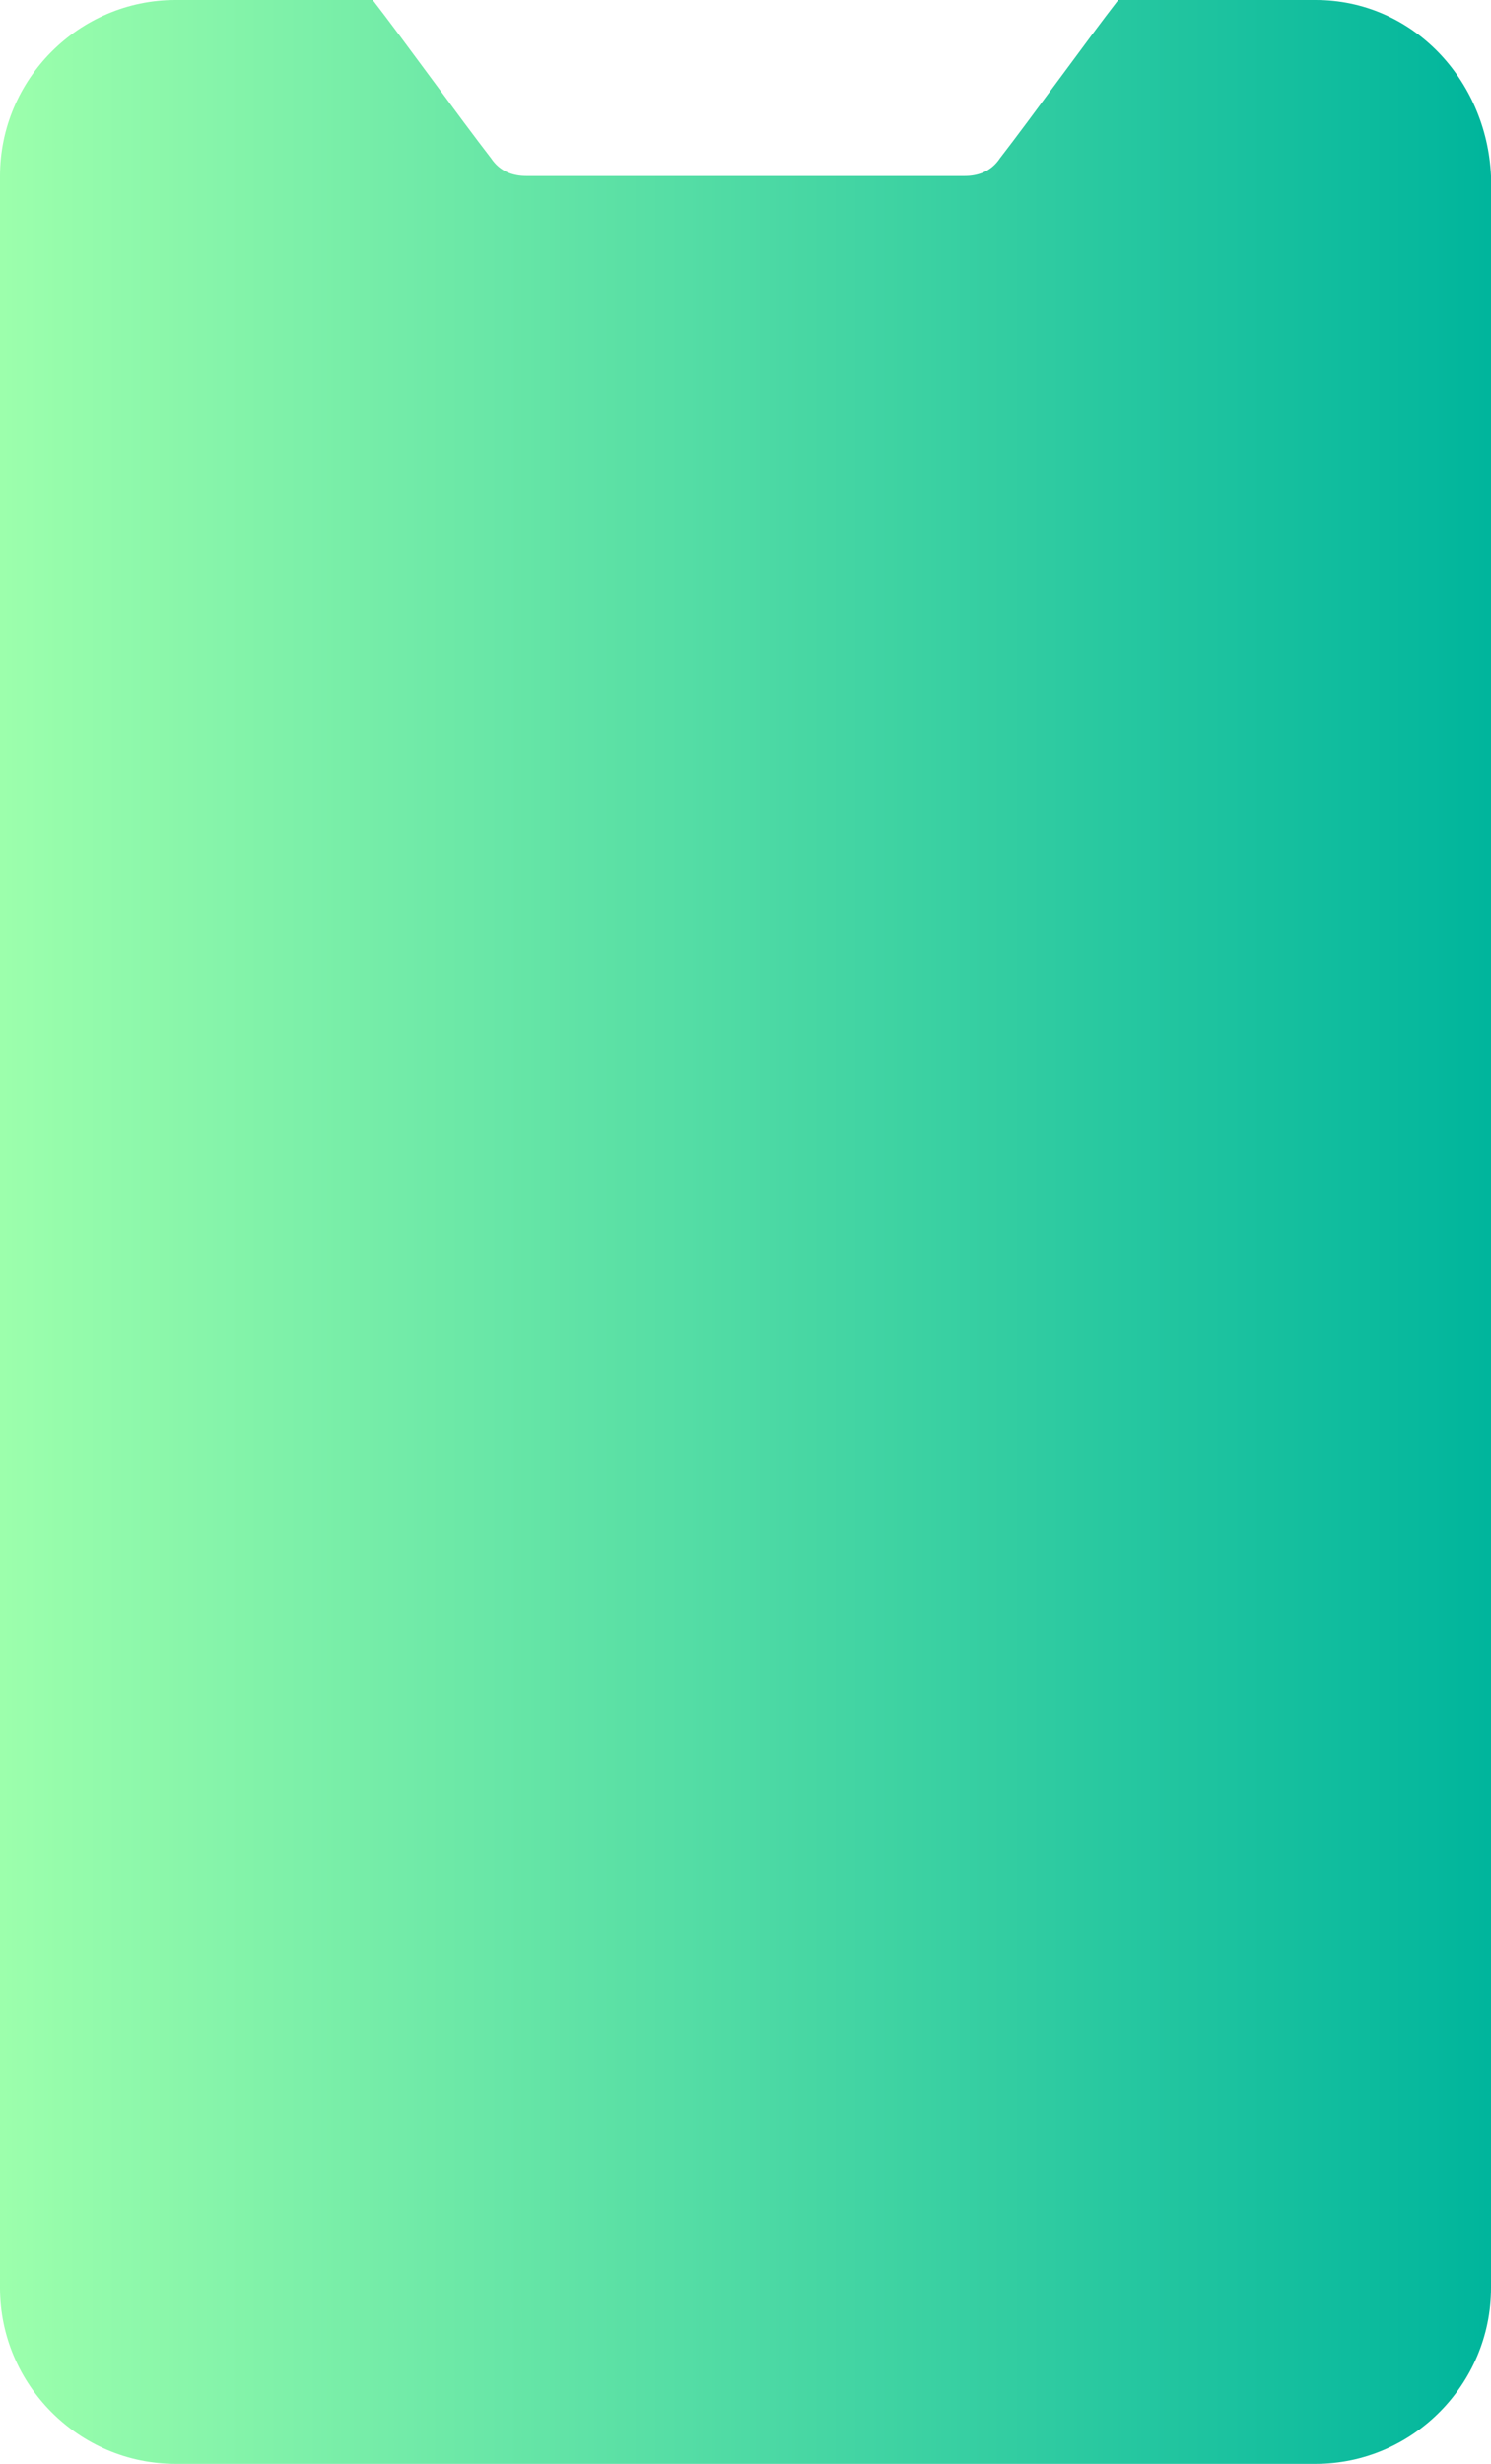 <svg width="132" height="218" viewBox="0 0 132 218" fill="none" xmlns="http://www.w3.org/2000/svg">
<path d="M132 15.571V202.429C132 210.993 125.012 218 116.471 218H15.529C6.988 218 0 210.993 0 202.429V15.571C0 7.007 6.988 0 15.529 0H33C35.718 3.504 40.765 10.511 43.482 14.014C44.259 15.182 45.423 15.571 46.588 15.571H85.412C86.576 15.571 87.741 15.182 88.518 14.014C91.235 10.511 96.282 3.504 99 0H116.471C125.012 0 131.612 7.007 132 15.571Z" fill="url(#paint0_linear_757_34)"/>
<defs>
<linearGradient id="paint0_linear_757_34" x1="0.194" y1="109.171" x2="131.806" y2="109.171" gradientUnits="userSpaceOnUse">
<stop stop-color="#9CFFAC"/>
<stop offset="1" stop-color="#00B59C"/>
</linearGradient>
</defs>
</svg>
